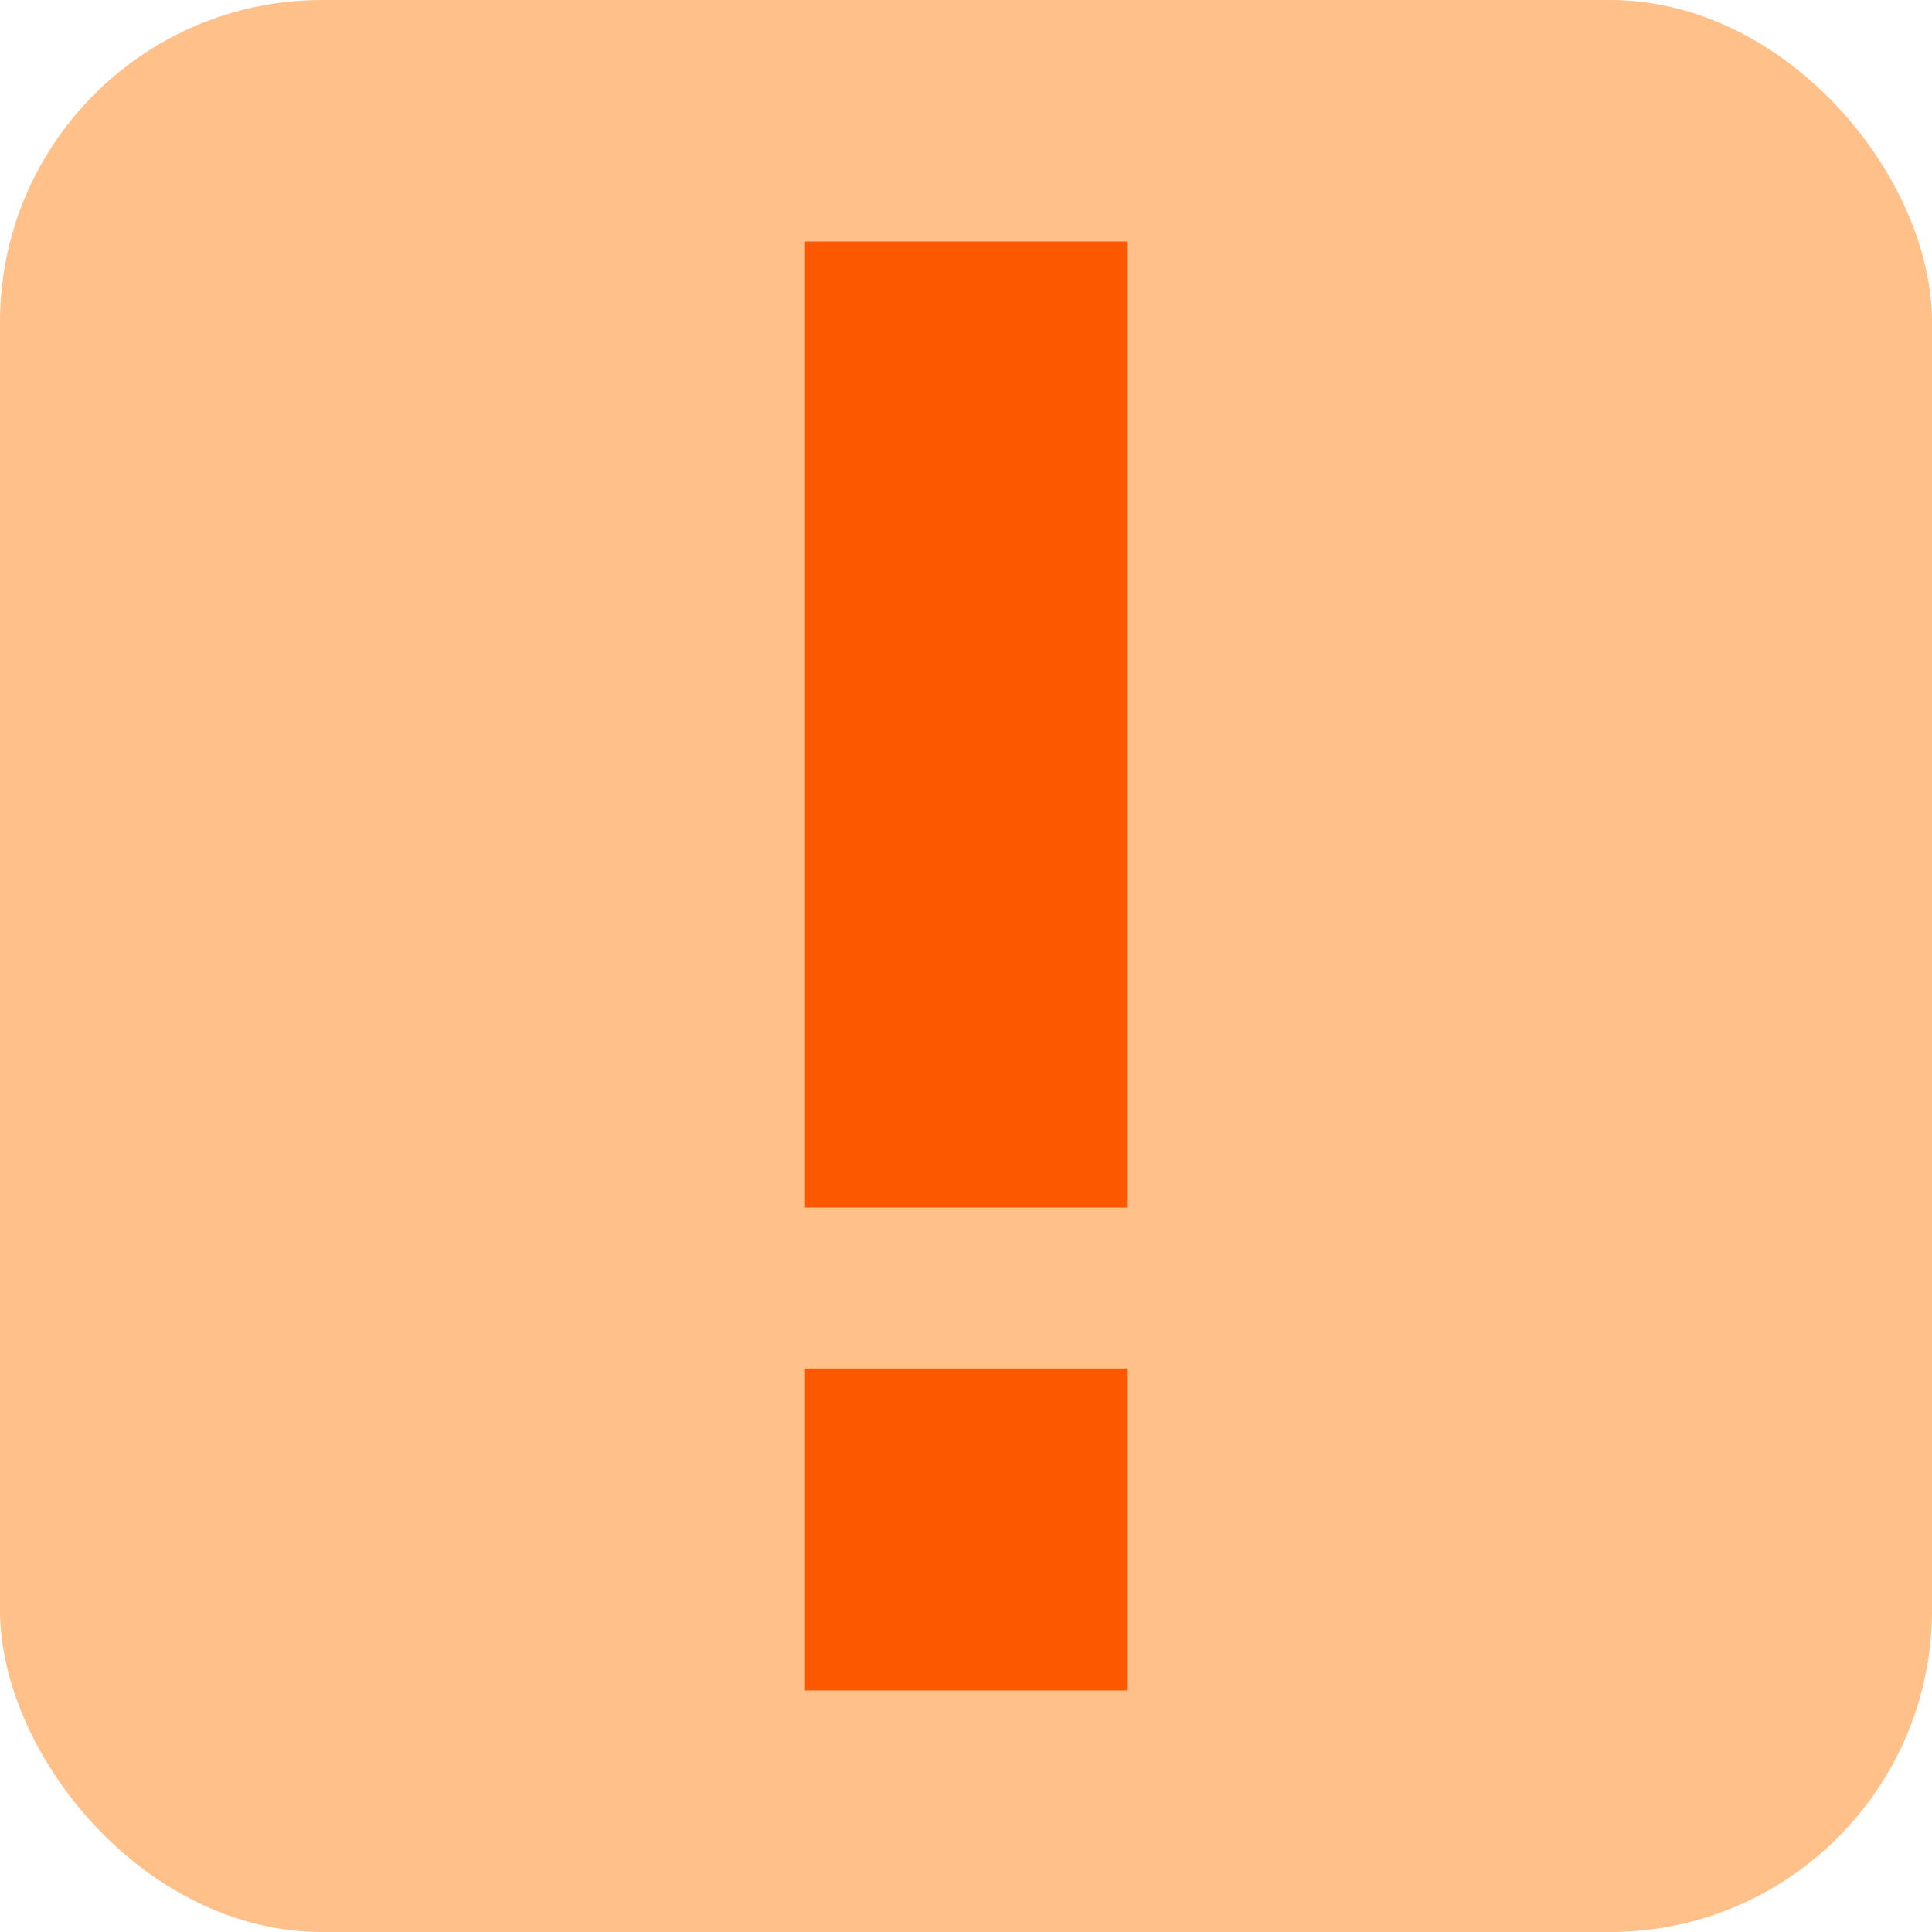 <svg width="24" height="24" viewBox="0 0 24 24" fill="none" xmlns="http://www.w3.org/2000/svg">
<rect width="24" height="24" rx="4" fill="#FFC089"/>
<rect x="10" y="3" width="4" height="12" fill="#FB5800"/>
<rect x="10" y="17" width="4" height="4" fill="#FB5800"/>
</svg>
